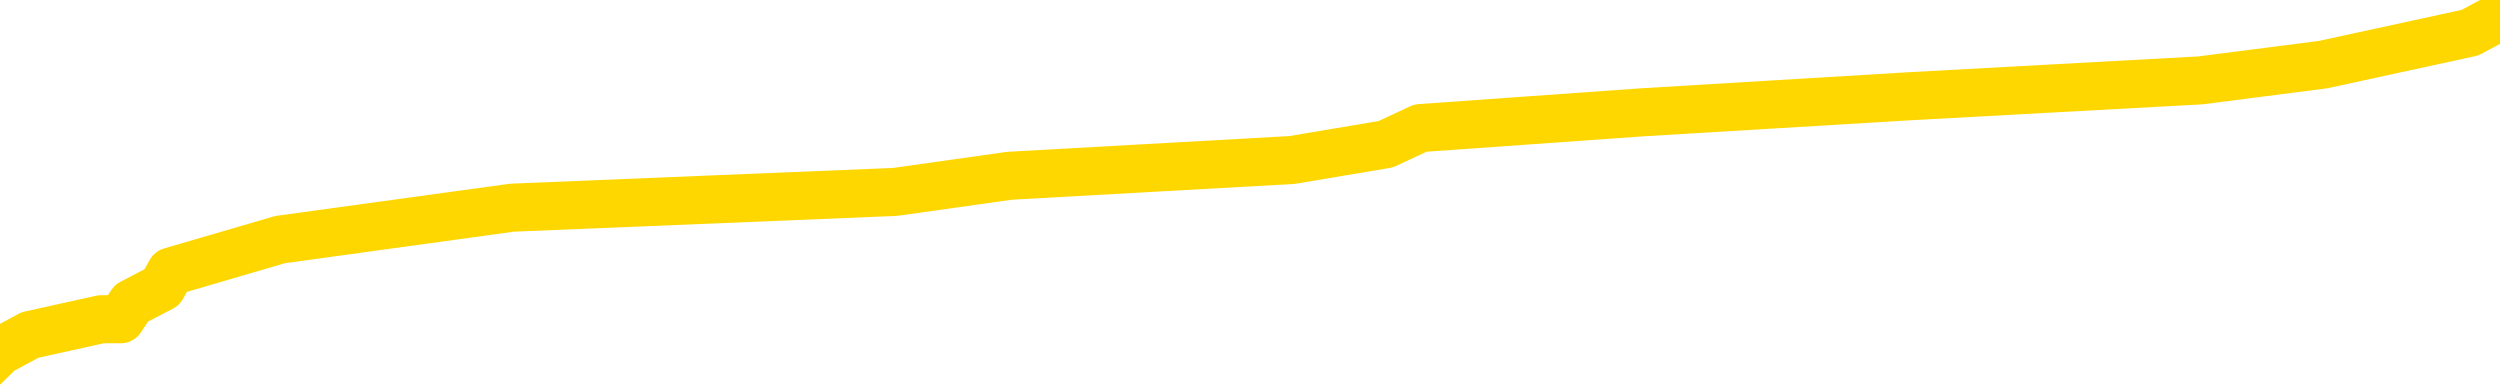 <svg xmlns="http://www.w3.org/2000/svg" version="1.1" viewBox="0 0 6500 1000">
	<path fill="none" stroke="gold" stroke-width="125" stroke-linecap="round" stroke-linejoin="round" d="M0 7080  L-66222 7080 L-66038 7038 L-65548 6956 L-65254 6914 L-64943 6831 L-64709 6790 L-64655 6707 L-64596 6625 L-64443 6583 L-64402 6500 L-64270 6459 L-63977 6418 L-63437 6418 L-62826 6376 L-62778 6376 L-62138 6335 L-62105 6335 L-61579 6335 L-61447 6293 L-61057 6211 L-60728 6128 L-60611 6045 L-60400 5962 L-59683 5962 L-59113 5921 L-59006 5921 L-58831 5879 L-58610 5797 L-58209 5755 L-58183 5673 L-57255 5590 L-57167 5507 L-57085 5424 L-57015 5341 L-56718 5300 L-56566 5217 L-54676 5259 L-54575 5259 L-54313 5259 L-54019 5300 L-53877 5217 L-53629 5217 L-53593 5176 L-53435 5134 L-52971 5052 L-52718 5010 L-52506 4927 L-52254 4886 L-51906 4845 L-50978 4762 L-50885 4679 L-50474 4638 L-49303 4555 L-48114 4514 L-48022 4431 L-47994 4348 L-47728 4265 L-47429 4182 L-47300 4100 L-47263 4017 L-46448 4017 L-46064 4058 L-45004 4100 L-44943 4100 L-44678 4927 L-44206 5714 L-44014 6500 L-43750 7287 L-43413 7245 L-43278 7204 L-42822 7163 L-42079 7121 L-42062 7080 L-41896 6997 L-41828 6997 L-41312 6956 L-40283 6956 L-40087 6914 L-39599 6873 L-39237 6831 L-38828 6831 L-38442 6873 L-36739 6873 L-36641 6873 L-36569 6873 L-36508 6873 L-36323 6831 L-35987 6831 L-35346 6790 L-35269 6749 L-35208 6749 L-35021 6707 L-34942 6707 L-34765 6666 L-34746 6625 L-34516 6625 L-34128 6583 L-33239 6583 L-33200 6542 L-33112 6500 L-33084 6418 L-32076 6376 L-31926 6293 L-31902 6252 L-31769 6211 L-31729 6169 L-30471 6128 L-30413 6128 L-29874 6086 L-29821 6086 L-29774 6086 L-29379 6045 L-29240 6004 L-29040 5962 L-28893 5962 L-28728 5962 L-28452 6004 L-28093 6004 L-27541 5962 L-26896 5921 L-26637 5838 L-26483 5797 L-26082 5755 L-26042 5714 L-25921 5673 L-25860 5714 L-25846 5714 L-25752 5714 L-25459 5673 L-25307 5507 L-24977 5424 L-24899 5341 L-24823 5300 L-24597 5176 L-24530 5093 L-24303 5010 L-24250 4927 L-24086 4886 L-23080 4845 L-22896 4803 L-22345 4762 L-21952 4679 L-21555 4638 L-20705 4555 L-20626 4514 L-20048 4472 L-19606 4472 L-19365 4431 L-19208 4431 L-18807 4348 L-18787 4348 L-18342 4307 L-17936 4265 L-17800 4182 L-17625 4100 L-17489 4017 L-17239 3934 L-16239 3893 L-16157 3851 L-16021 3810 L-15982 3769 L-15093 3727 L-14877 3686 L-14434 3644 L-14316 3603 L-14260 3562 L-13583 3562 L-13483 3520 L-13454 3520 L-12112 3479 L-11706 3437 L-11667 3396 L-10739 3355 L-10640 3313 L-10508 3272 L-10103 3230 L-10077 3189 L-9984 3148 L-9768 3106 L-9357 3024 L-8203 2941 L-7911 2858 L-7883 2775 L-7275 2734 L-7025 2651 L-7005 2610 L-6076 2568 L-6024 2485 L-5902 2444 L-5884 2361 L-5728 2320 L-5553 2237 L-5417 2196 L-5360 2154 L-5252 2113 L-5167 2072 L-4934 2030 L-4859 1989 L-4550 1947 L-4432 1906 L-4263 1865 L-4171 1823 L-4069 1823 L-4046 1782 L-3968 1782 L-3870 1699 L-3504 1658 L-3399 1616 L-2896 1575 L-2444 1533 L-2406 1492 L-2382 1451 L-2341 1409 L-2212 1368 L-2111 1326 L-1670 1285 L-1387 1244 L-795 1202 L-665 1161 L-390 1078 L-238 1037 L-84 995 L0 913 L78 871 L263 830 L314 830 L342 788 L421 747 L444 706 L728 623 L1331 540 L2327 499 L2625 457 L3359 416 L3603 375 L3693 333 L4270 292 L4969 250 L5721 209 L6040 168 L6422 85 L6500 43" />
</svg>
